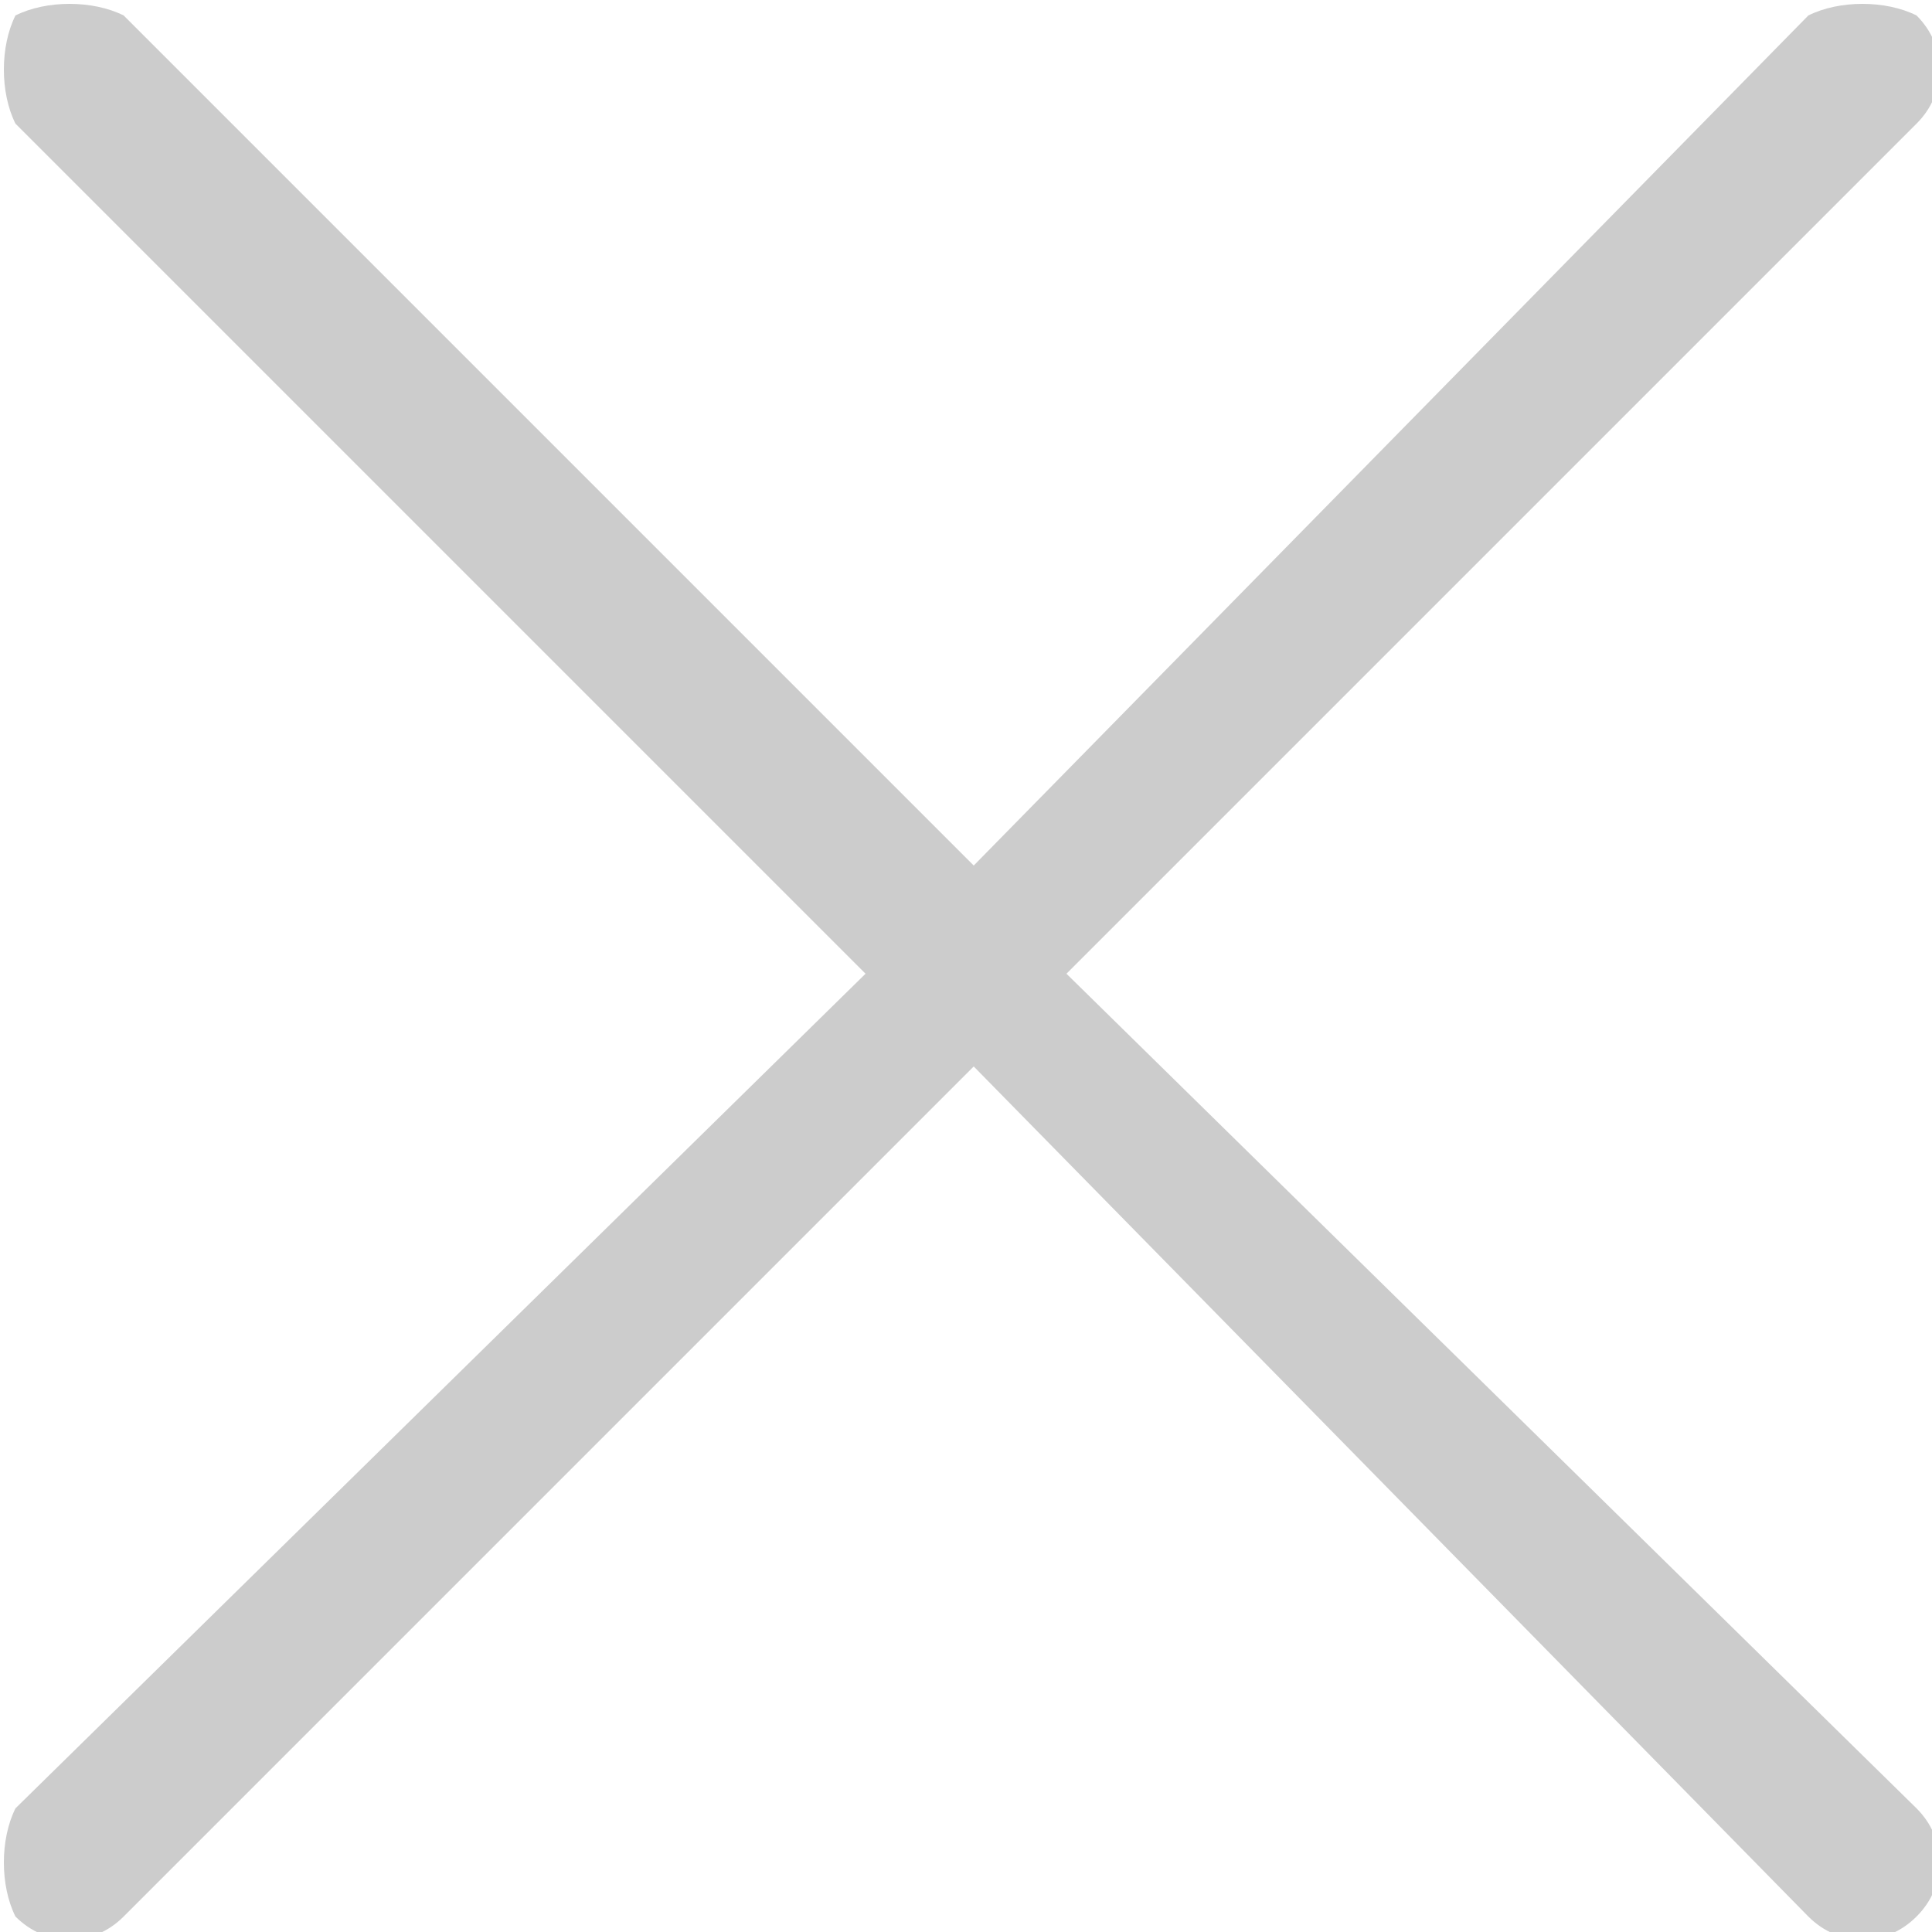 <?xml version="1.0" encoding="UTF-8"?>
<!DOCTYPE svg PUBLIC "-//W3C//DTD SVG 1.1//EN" "http://www.w3.org/Graphics/SVG/1.1/DTD/svg11.dtd">
<!-- Creator: CorelDRAW 2018 (64-Bit) -->
<svg xmlns="http://www.w3.org/2000/svg" xml:space="preserve" width="13px" height="13px" version="1.1" style="shape-rendering:geometricPrecision; text-rendering:geometricPrecision; image-rendering:optimizeQuality; fill-rule:evenodd; clip-rule:evenodd"
viewBox="0 0 0.125 0.125"
 xmlns:xlink="http://www.w3.org/1999/xlink">
 <defs>
  <style type="text/css">
   <![CDATA[
    .fil0 {fill:#CCCCCC;fill-rule:nonzero}
   ]]>
  </style>
 </defs>
 <g id="Layer_x0020_1">
  <path class="fil0" d="M0.008 0.124c-0.002,0.002 -0.005,0.002 -0.007,0 -0.001,-0.002 -0.001,-0.005 0,-0.007l0.055 -0.054 -0.055 -0.055c-0.001,-0.002 -0.001,-0.005 0,-0.007 0.002,-0.001 0.005,-0.001 0.007,0l0.055 0.055 0.054 -0.055c0.002,-0.001 0.005,-0.001 0.007,0 0.002,0.002 0.002,0.005 0,0.007l-0.055 0.055 0.055 0.054c0.002,0.002 0.002,0.005 0,0.007 -0.002,0.002 -0.005,0.002 -0.007,0l-0.054 -0.055 -0.055 0.055z"/>
 </g>
</svg>
